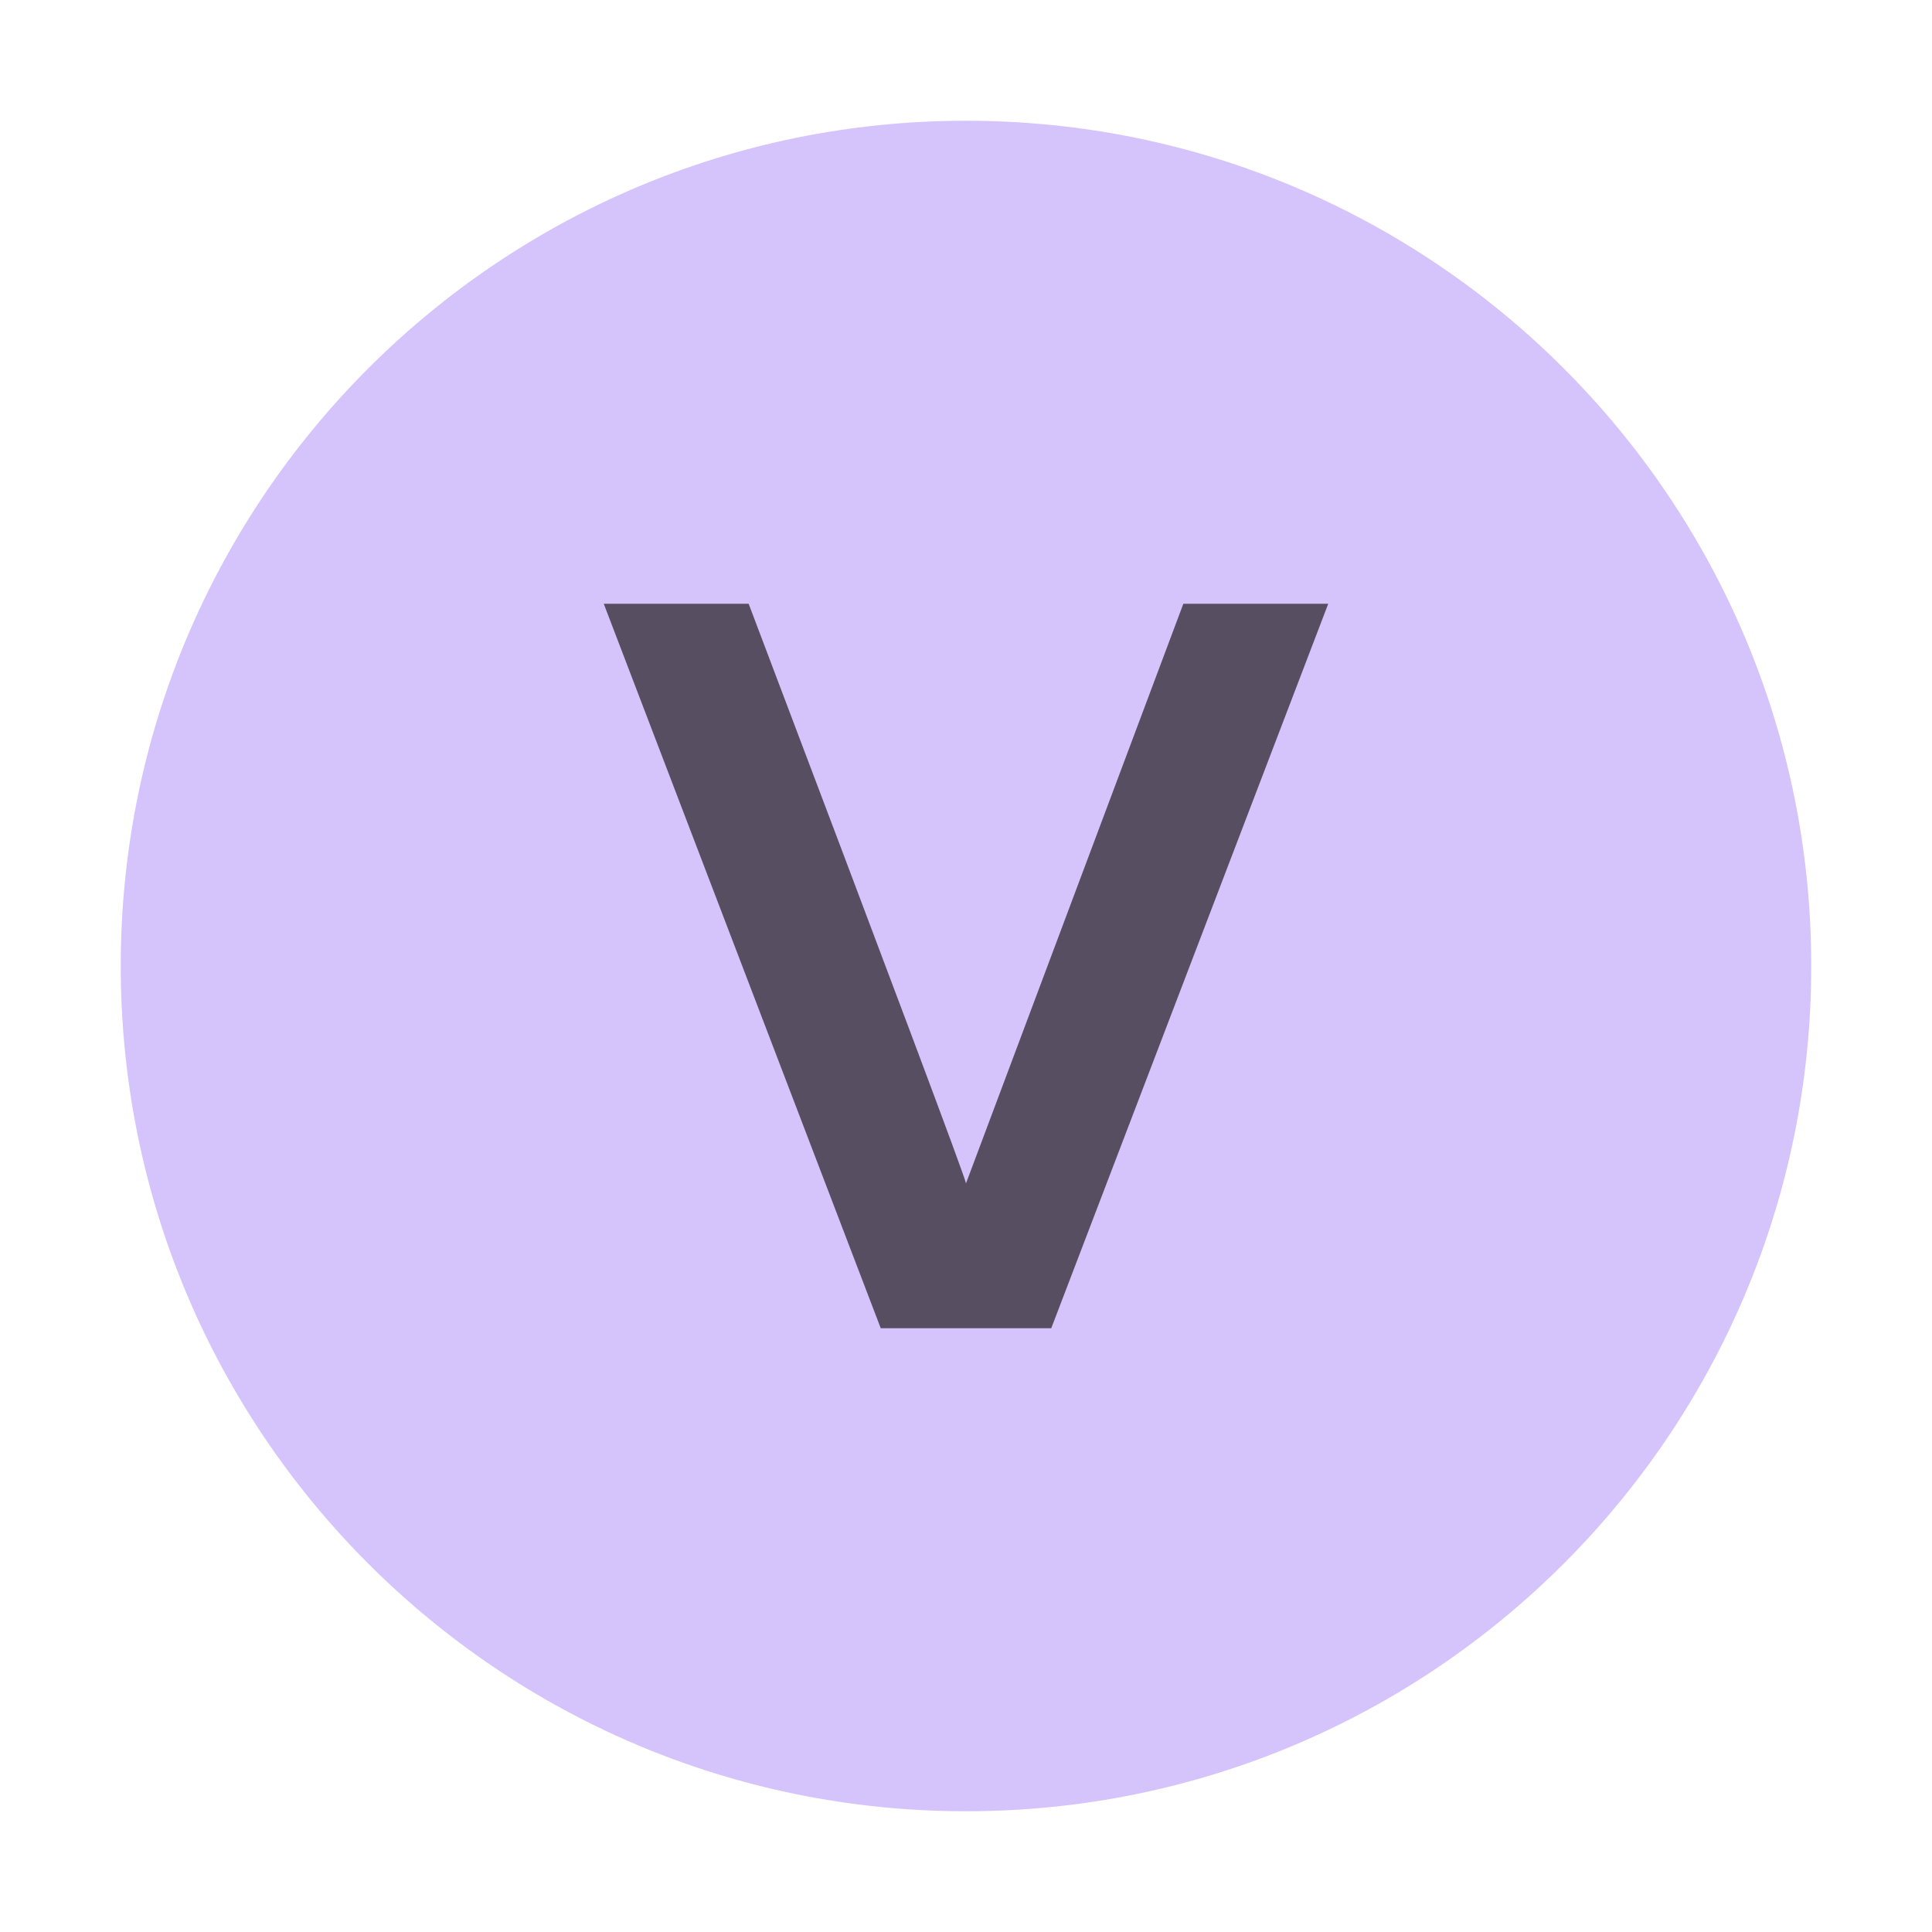 <!--
  - Copyright 2014-2024 JetBrains s.r.o. Use of this source code is governed by the Apache 2.0 license.
  -->

<svg xmlns="http://www.w3.org/2000/svg"
     width="16"
     height="16"
     viewBox="0 0 16 16">
    <g fill="none"
       fill-rule="evenodd">
        <path fill="#B99BF8"
              fill-opacity=".6"
              d="M15,8 C15,11.866 11.866,15 8,15 C4.134,15 1,11.866 1,8 C1,4.134 4.134,1 8,1 C11.866,1 15,4.134 15,8" />
        <path fill="#231F20"
              fill-opacity=".7"
              d="M2.294,6 L-0,0 L1.2,0 C2.389,3.139 2.989,4.739 3,4.8 L4.8,0 L6,0 L3.706,6 L2.294,6 Z"
              transform="translate(5 5)" />
    </g>
</svg>
